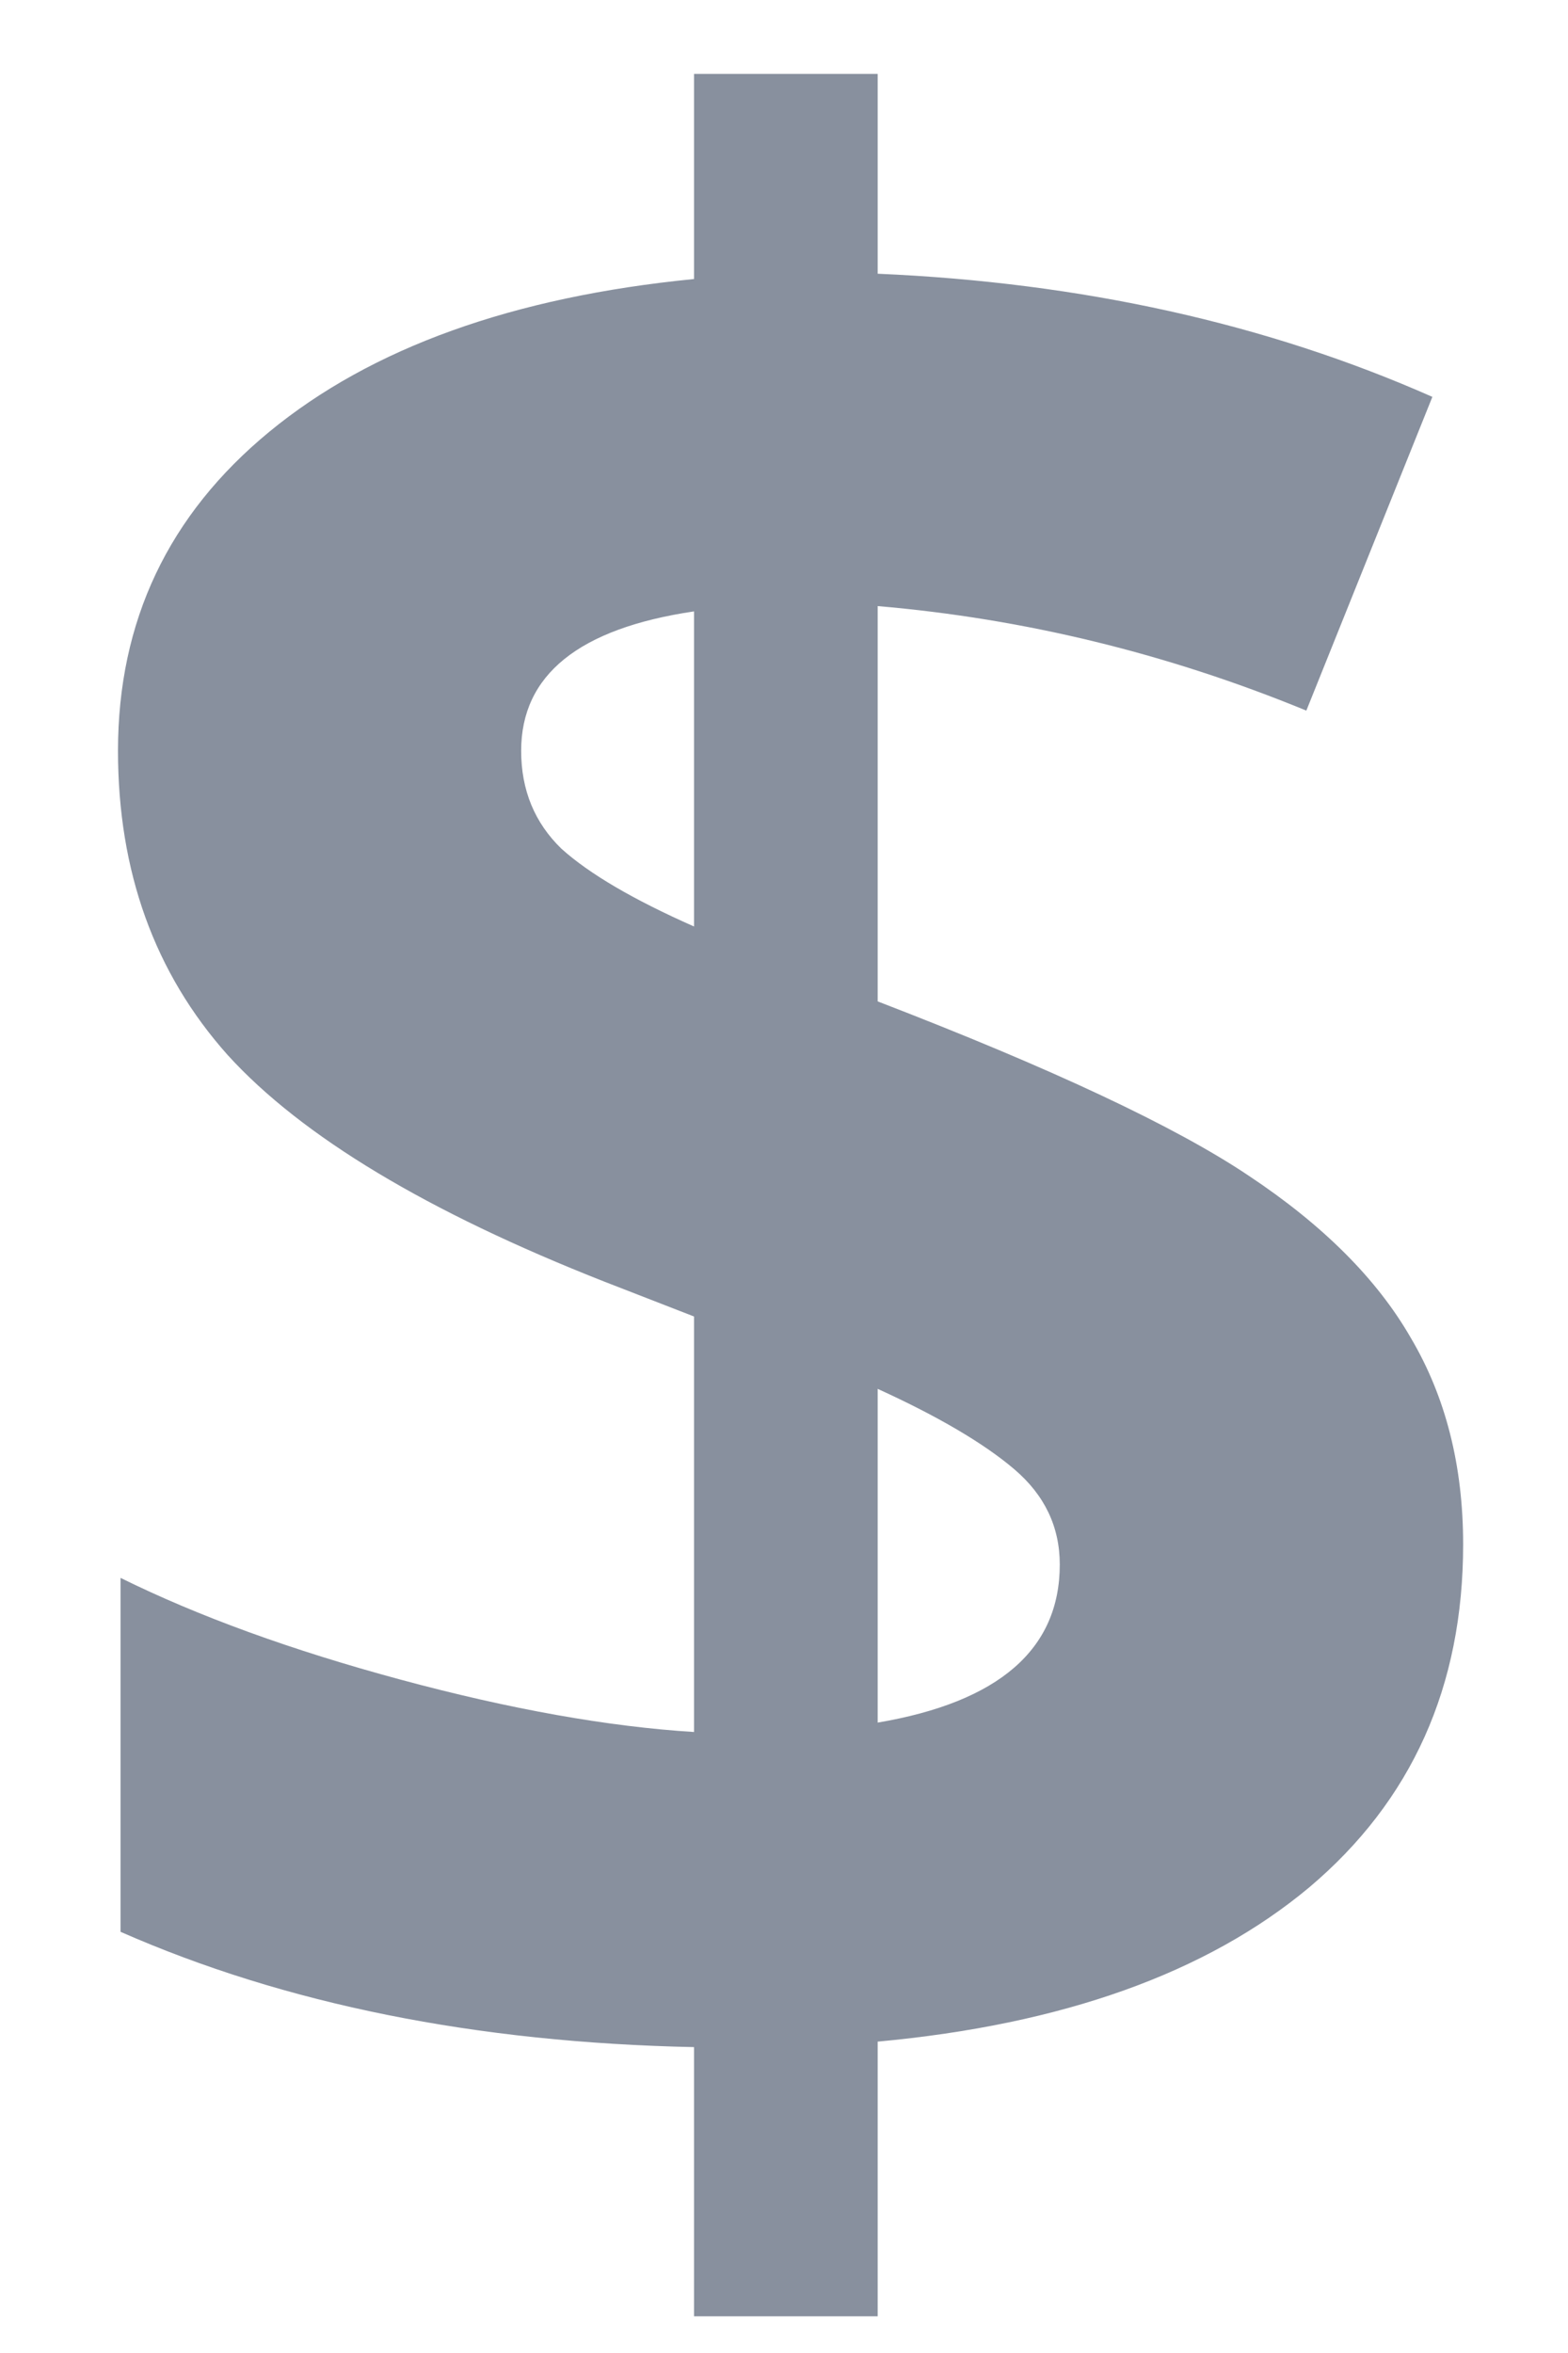 <svg width="8" height="12" viewBox="0 0 8 12" fill="none" xmlns="http://www.w3.org/2000/svg">
<path d="M7.465 7.876C7.465 8.601 7.203 9.184 6.679 9.626C6.155 10.063 5.421 10.325 4.478 10.412V11.813H3.541V10.44C2.429 10.417 1.454 10.221 0.615 9.852V8.047C1.012 8.243 1.488 8.416 2.044 8.566C2.604 8.717 3.104 8.806 3.541 8.833V6.714L3.083 6.536C2.181 6.181 1.54 5.796 1.162 5.381C0.788 4.962 0.602 4.444 0.602 3.829C0.602 3.168 0.859 2.626 1.374 2.202C1.894 1.774 2.616 1.514 3.541 1.423V0.377H4.478V1.396C5.521 1.441 6.465 1.651 7.308 2.024L6.665 3.624C5.954 3.332 5.225 3.155 4.478 3.091V5.107C5.366 5.449 5.997 5.745 6.371 5.996C6.749 6.247 7.025 6.522 7.198 6.823C7.376 7.124 7.465 7.475 7.465 7.876ZM5.407 7.979C5.407 7.787 5.33 7.625 5.175 7.493C5.02 7.361 4.787 7.224 4.478 7.083V8.785C5.097 8.68 5.407 8.411 5.407 7.979ZM2.659 3.829C2.659 4.03 2.728 4.196 2.864 4.328C3.006 4.456 3.231 4.588 3.541 4.725V3.118C2.953 3.205 2.659 3.442 2.659 3.829Z" fill="#88909E"/>
</svg>
